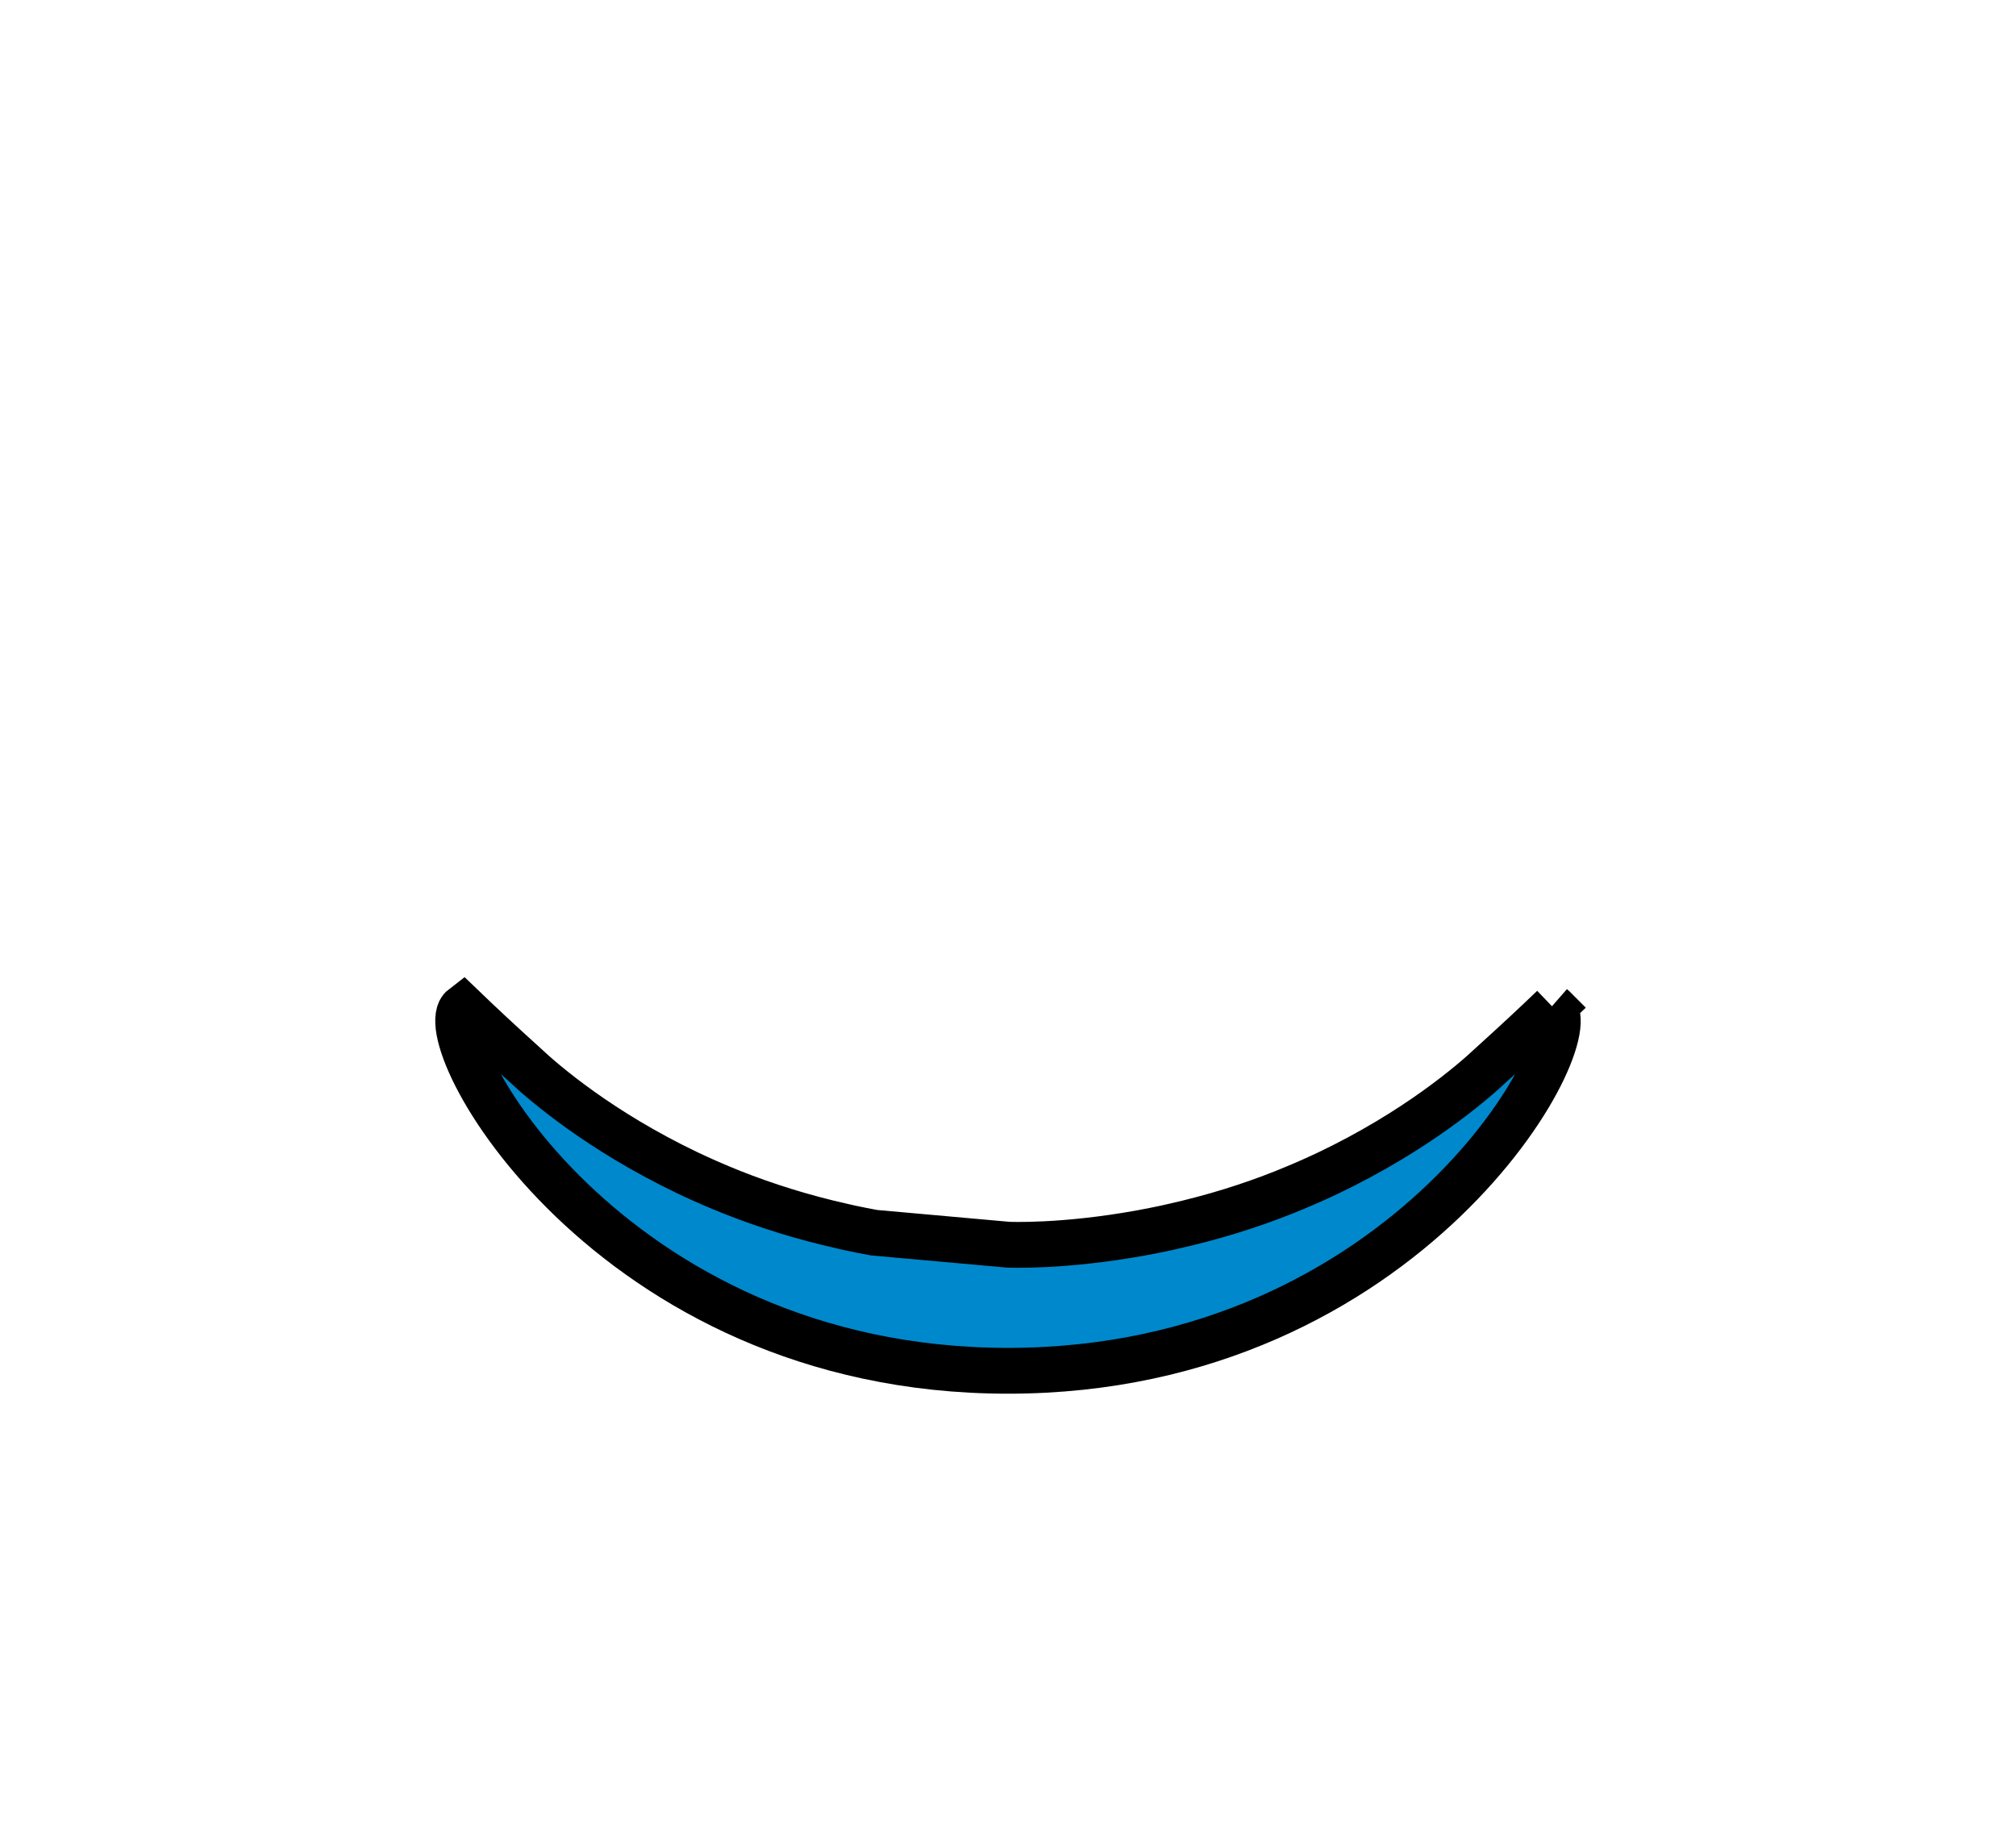 <svg width="44" height="40" xmlns="http://www.w3.org/2000/svg" xml:space="preserve" enable-background="new 0 0 88 44" version="1.1">

 <g>
  <title>Layer 1</title>
  <path stroke="null" id="svg_4" d="m33.896,21.985c-0.386,0.371 -0.821,0.776 -1.334,1.24c-0.441,0.417 -1.666,1.466 -3.58,2.379c-0.04,0.019 -0.078,0.036 -0.118,0.055c-0.261,0.122 -0.535,0.239 -0.82,0.354c-0.007,0.002 -0.014,0.006 -0.019,0.008c-0.73,0.291 -1.54,0.547 -2.427,0.745c-0.052,0.012 -0.104,0.023 -0.154,0.035c-0.17,0.036 -0.343,0.071 -0.518,0.103c-1.734,0.318 -2.926,0.261 -2.926,0.261s0,0 -2.927,-0.262c-0.175,-0.032 -0.348,-0.067 -0.518,-0.103c-0.051,-0.011 -0.103,-0.023 -0.154,-0.035c-0.887,-0.198 -1.696,-0.455 -2.427,-0.745c-0.005,-0.002 -0.012,-0.006 -0.019,-0.008c-0.285,-0.114 -0.56,-0.232 -0.82,-0.354c-0.039,-0.019 -0.078,-0.036 -0.118,-0.055c-1.914,-0.913 -3.139,-1.962 -3.58,-2.379c-0.513,-0.463 -0.948,-0.869 -1.334,-1.24c-0.813,0.622 3.154,7.933 11.897,7.933s12.711,-7.311 11.896,-7.932z" fill="#0088CC"/>
 </g>
</svg>